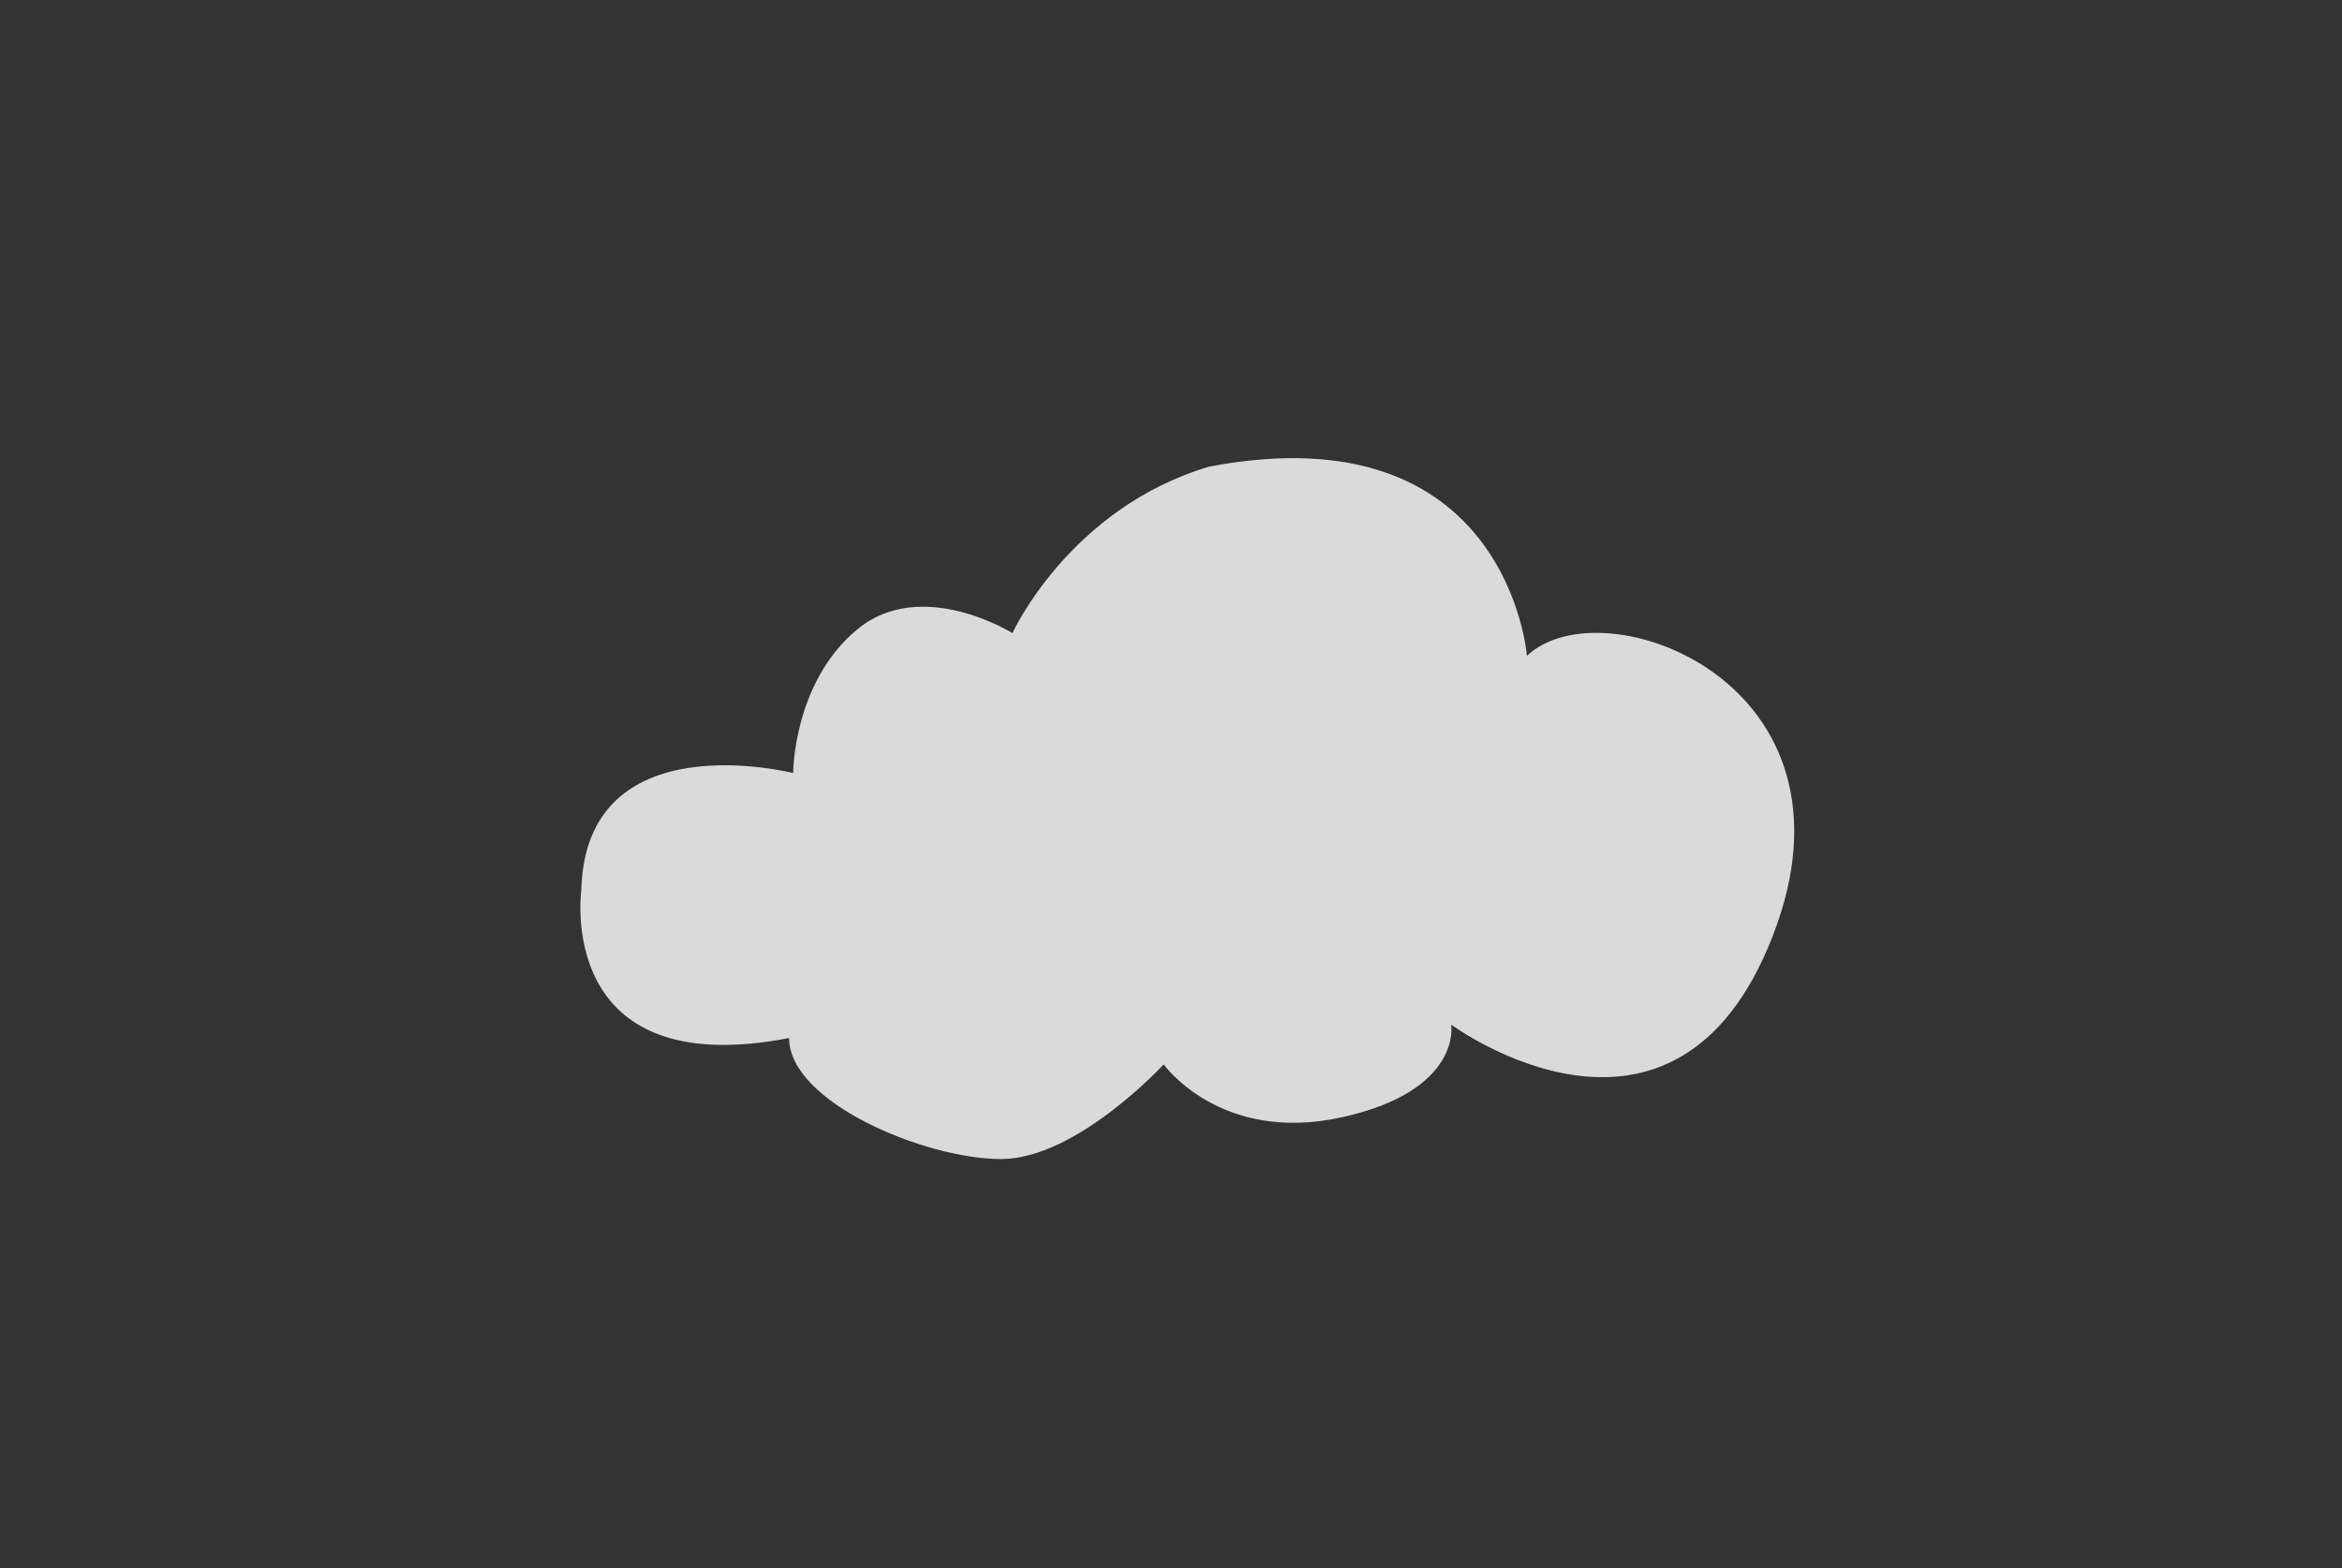 <?xml version="1.0" encoding="utf-8"?>
<!-- Generator: Adobe Illustrator 23.0.3, SVG Export Plug-In . SVG Version: 6.00 Build 0)  -->
<svg version="1.1" id="Layer_1" xmlns="http://www.w3.org/2000/svg" xmlns:xlink="http://www.w3.org/1999/xlink" x="0px" y="0px"
	 viewBox="0 0 110.11 73.75" style="enable-background:new 0 0 110.11 73.75;" xml:space="preserve">
<rect x="0" y="0" width="110.11" height="73.75" fill="#333333" stroke="none"/>
<style type="text/css">
	.st0{opacity:0.82;fill:#FFFFFF;}
</style>
<path class="st0" d="M27.33,41.87c0,0-1.26,9.07,9.77,6.94c0,3.02,6.4,5.69,9.96,5.69c3.56,0,7.65-4.45,7.65-4.45
	s2.67,3.74,8.36,2.49c5.69-1.25,5.16-4.36,5.16-4.36s10.5,7.74,15.12-4.18c4.63-11.92-8.01-16.55-11.56-13.16
	c0,0-0.89-11.56-14.94-8.9c-6.58,1.96-9.25,7.83-9.25,7.83s-4.27-2.67-7.29-0.18c-3.02,2.49-3.02,6.76-3.02,6.76
	S27.52,33.86,27.33,41.87z"/>
<g>
</g>
<g>
</g>
<g>
</g>
<g>
</g>
<g>
</g>
<g>
</g>
</svg>

